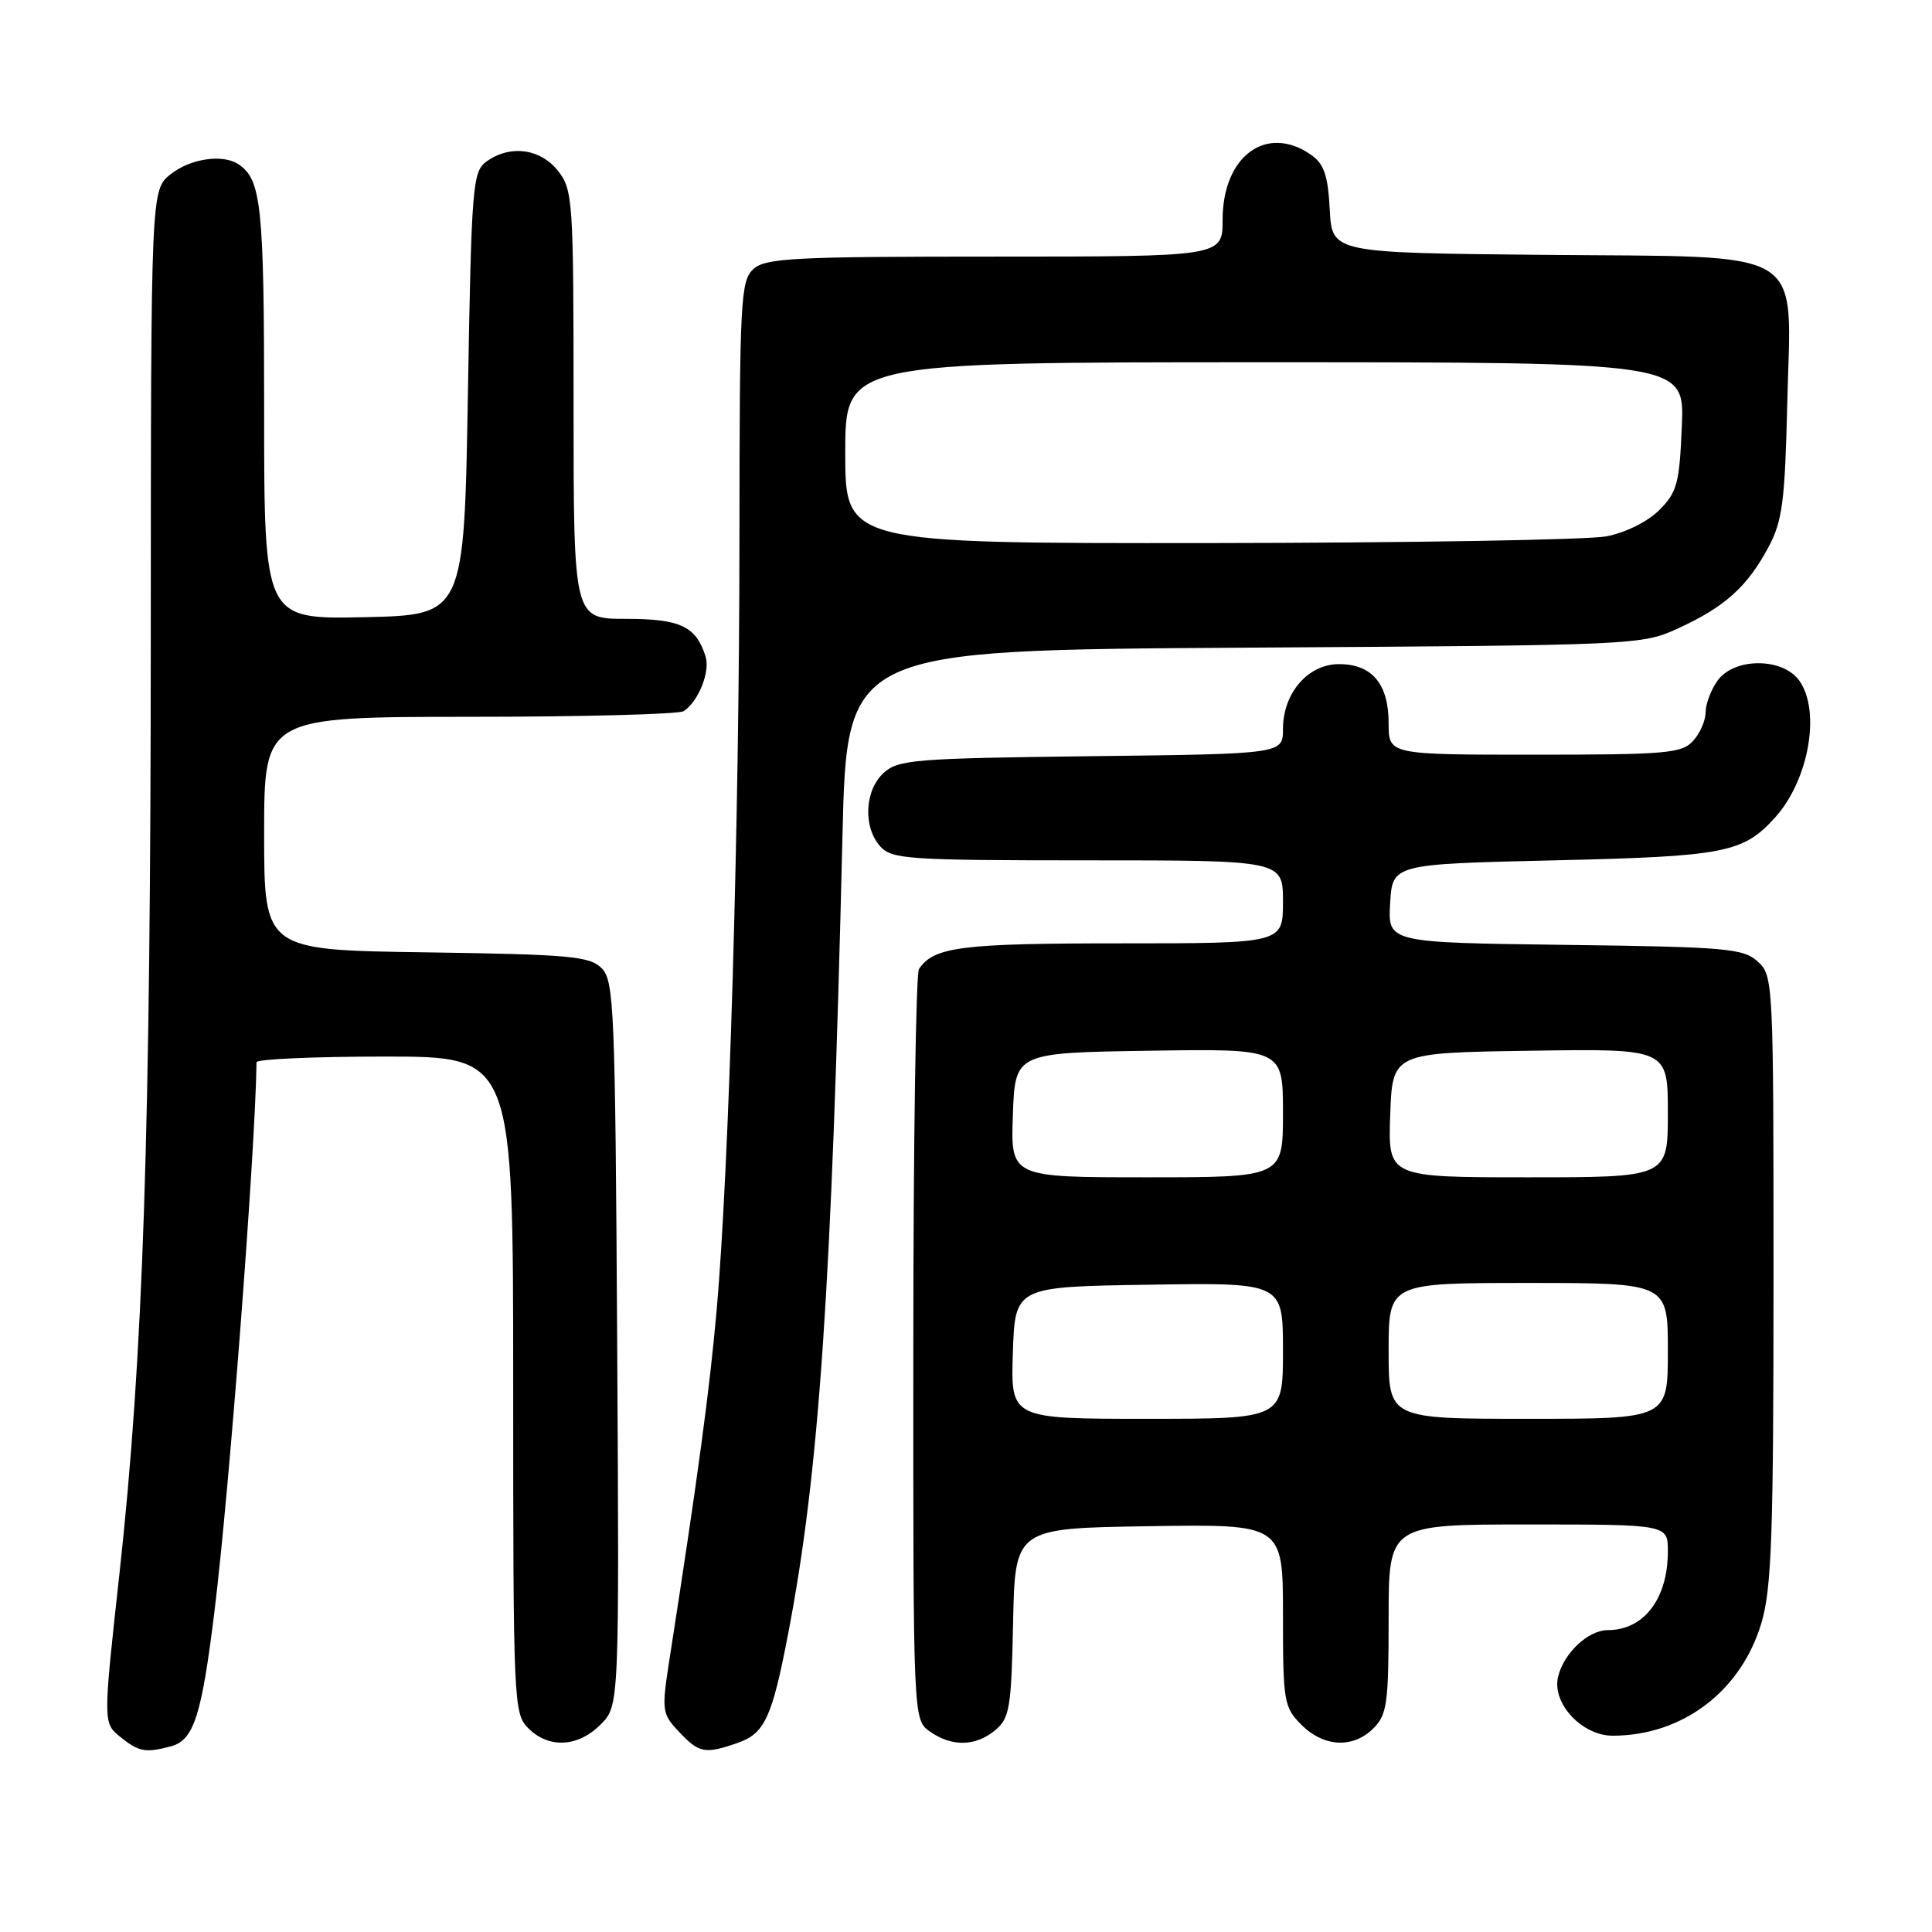 <?xml version="1.0" encoding="UTF-8" standalone="no"?>
<!DOCTYPE svg PUBLIC "-//W3C//DTD SVG 1.1//EN" "http://www.w3.org/Graphics/SVG/1.1/DTD/svg11.dtd" >
<svg xmlns="http://www.w3.org/2000/svg" xmlns:xlink="http://www.w3.org/1999/xlink" version="1.1" viewBox="0 0 256 256">
 <g >
 <path fill="currentColor"
d=" M 22.67 231.39 C 25.68 230.58 26.72 227.34 28.42 213.50 C 30.39 197.52 33.84 152.43 33.99 140.75 C 34.00 140.34 41.65 140.00 51.00 140.00 C 68.00 140.00 68.00 140.00 68.00 183.50 C 68.00 225.67 68.06 227.06 70.00 229.00 C 72.71 231.71 76.57 231.52 79.57 228.52 C 82.06 226.03 82.06 226.03 81.78 178.05 C 81.52 133.56 81.37 129.94 79.72 128.29 C 78.14 126.70 75.49 126.47 56.47 126.19 C 35.00 125.89 35.00 125.89 35.00 110.44 C 35.00 95.00 35.00 95.00 62.25 94.98 C 77.24 94.98 90.00 94.64 90.60 94.23 C 92.56 92.93 94.13 88.98 93.49 86.97 C 92.22 82.98 90.14 82.00 82.93 82.00 C 76.00 82.00 76.00 82.00 76.00 53.63 C 76.00 26.45 75.91 25.16 73.93 22.63 C 71.59 19.67 67.55 19.15 64.44 21.42 C 62.62 22.75 62.47 24.60 62.00 52.17 C 61.50 81.50 61.50 81.50 48.25 81.78 C 35.00 82.06 35.00 82.06 35.00 54.46 C 35.00 27.29 34.64 23.79 31.60 21.77 C 29.53 20.38 25.27 21.00 22.63 23.07 C 20.00 25.15 20.00 25.15 19.98 83.82 C 19.96 150.28 18.98 179.72 15.84 208.40 C 13.65 228.30 13.65 228.30 15.94 230.15 C 18.39 232.13 19.29 232.30 22.67 231.39 Z  M 97.76 230.94 C 101.33 229.69 102.30 227.59 104.43 216.50 C 108.55 195.07 110.20 170.81 111.63 110.82 C 112.22 86.14 112.22 86.14 164.86 85.82 C 217.34 85.50 217.52 85.49 222.49 83.20 C 228.59 80.39 231.54 77.72 234.33 72.50 C 236.18 69.04 236.51 66.49 236.82 53.50 C 237.31 32.42 240.07 34.11 204.45 33.77 C 176.50 33.50 176.50 33.50 176.20 27.77 C 175.96 23.23 175.45 21.73 173.73 20.52 C 167.83 16.39 162.00 20.67 162.00 29.13 C 162.00 34.00 162.00 34.00 131.83 34.00 C 105.16 34.00 101.45 34.19 99.83 35.65 C 98.13 37.20 98.00 39.66 97.98 71.40 C 97.97 108.91 96.61 154.85 94.97 173.50 C 94.03 184.15 92.50 195.51 88.73 219.73 C 87.65 226.71 87.69 227.04 89.98 229.48 C 92.64 232.31 93.41 232.45 97.76 230.94 Z  M 131.88 229.25 C 133.78 227.67 134.01 226.30 134.24 215.00 C 134.50 202.50 134.50 202.50 152.25 202.23 C 170.00 201.95 170.00 201.95 170.00 214.02 C 170.00 225.50 170.12 226.21 172.45 228.55 C 175.43 231.52 179.30 231.70 182.00 229.00 C 183.79 227.21 184.00 225.67 184.00 214.50 C 184.00 202.00 184.00 202.00 202.50 202.00 C 221.00 202.00 221.00 202.00 221.00 205.55 C 221.00 211.85 217.83 216.00 213.03 216.00 C 210.44 216.00 207.19 219.06 206.45 222.20 C 205.62 225.70 209.63 230.00 213.70 229.99 C 222.95 229.98 230.71 224.09 233.40 215.04 C 234.75 210.47 235.00 203.43 235.00 169.47 C 235.00 129.93 234.97 129.28 232.90 127.40 C 230.98 125.67 228.76 125.47 207.35 125.20 C 183.90 124.90 183.90 124.90 184.20 119.70 C 184.50 114.50 184.50 114.50 206.00 114.00 C 228.57 113.48 230.97 113.01 235.21 108.32 C 239.66 103.40 241.29 94.29 238.44 90.22 C 236.25 87.10 229.75 87.10 227.56 90.22 C 226.70 91.44 226.00 93.32 226.00 94.39 C 226.00 95.47 225.26 97.17 224.35 98.17 C 222.85 99.82 220.82 100.00 203.35 100.00 C 184.00 100.00 184.00 100.00 184.00 95.83 C 184.00 90.62 181.80 88.00 177.42 88.00 C 173.32 88.00 170.00 91.84 170.00 96.59 C 170.00 99.90 170.00 99.90 144.60 100.20 C 121.27 100.48 119.04 100.65 117.10 102.40 C 114.56 104.71 114.33 109.60 116.65 112.17 C 118.18 113.85 120.39 114.00 144.15 114.00 C 170.00 114.00 170.00 114.00 170.00 119.50 C 170.00 125.00 170.00 125.00 148.43 125.00 C 127.35 125.00 123.73 125.46 121.77 128.40 C 121.36 129.00 121.02 151.64 121.02 178.69 C 121.00 227.89 121.00 227.89 123.22 229.44 C 126.14 231.49 129.28 231.42 131.88 229.25 Z  M 112.00 60.00 C 112.00 48.00 112.00 48.00 167.60 48.00 C 223.21 48.00 223.21 48.00 222.85 56.48 C 222.54 64.06 222.22 65.23 219.86 67.59 C 218.33 69.12 215.40 70.58 212.86 71.07 C 210.46 71.53 186.79 71.93 160.25 71.96 C 112.00 72.00 112.00 72.00 112.00 60.00 Z  M 134.21 179.25 C 134.50 170.50 134.50 170.50 152.25 170.23 C 170.00 169.95 170.00 169.95 170.00 178.98 C 170.00 188.00 170.00 188.00 151.96 188.00 C 133.92 188.00 133.92 188.00 134.21 179.25 Z  M 184.00 179.00 C 184.00 170.00 184.00 170.00 202.50 170.00 C 221.00 170.00 221.00 170.00 221.00 179.00 C 221.00 188.00 221.00 188.00 202.50 188.00 C 184.00 188.00 184.00 188.00 184.00 179.00 Z  M 134.21 147.75 C 134.50 139.50 134.50 139.50 152.25 139.23 C 170.00 138.95 170.00 138.95 170.00 147.48 C 170.00 156.00 170.00 156.00 151.96 156.00 C 133.92 156.00 133.92 156.00 134.21 147.75 Z  M 184.21 147.75 C 184.50 139.50 184.50 139.50 202.75 139.23 C 221.00 138.95 221.00 138.95 221.00 147.48 C 221.00 156.00 221.00 156.00 202.46 156.00 C 183.92 156.00 183.92 156.00 184.21 147.75 Z "/>
</g>
</svg>